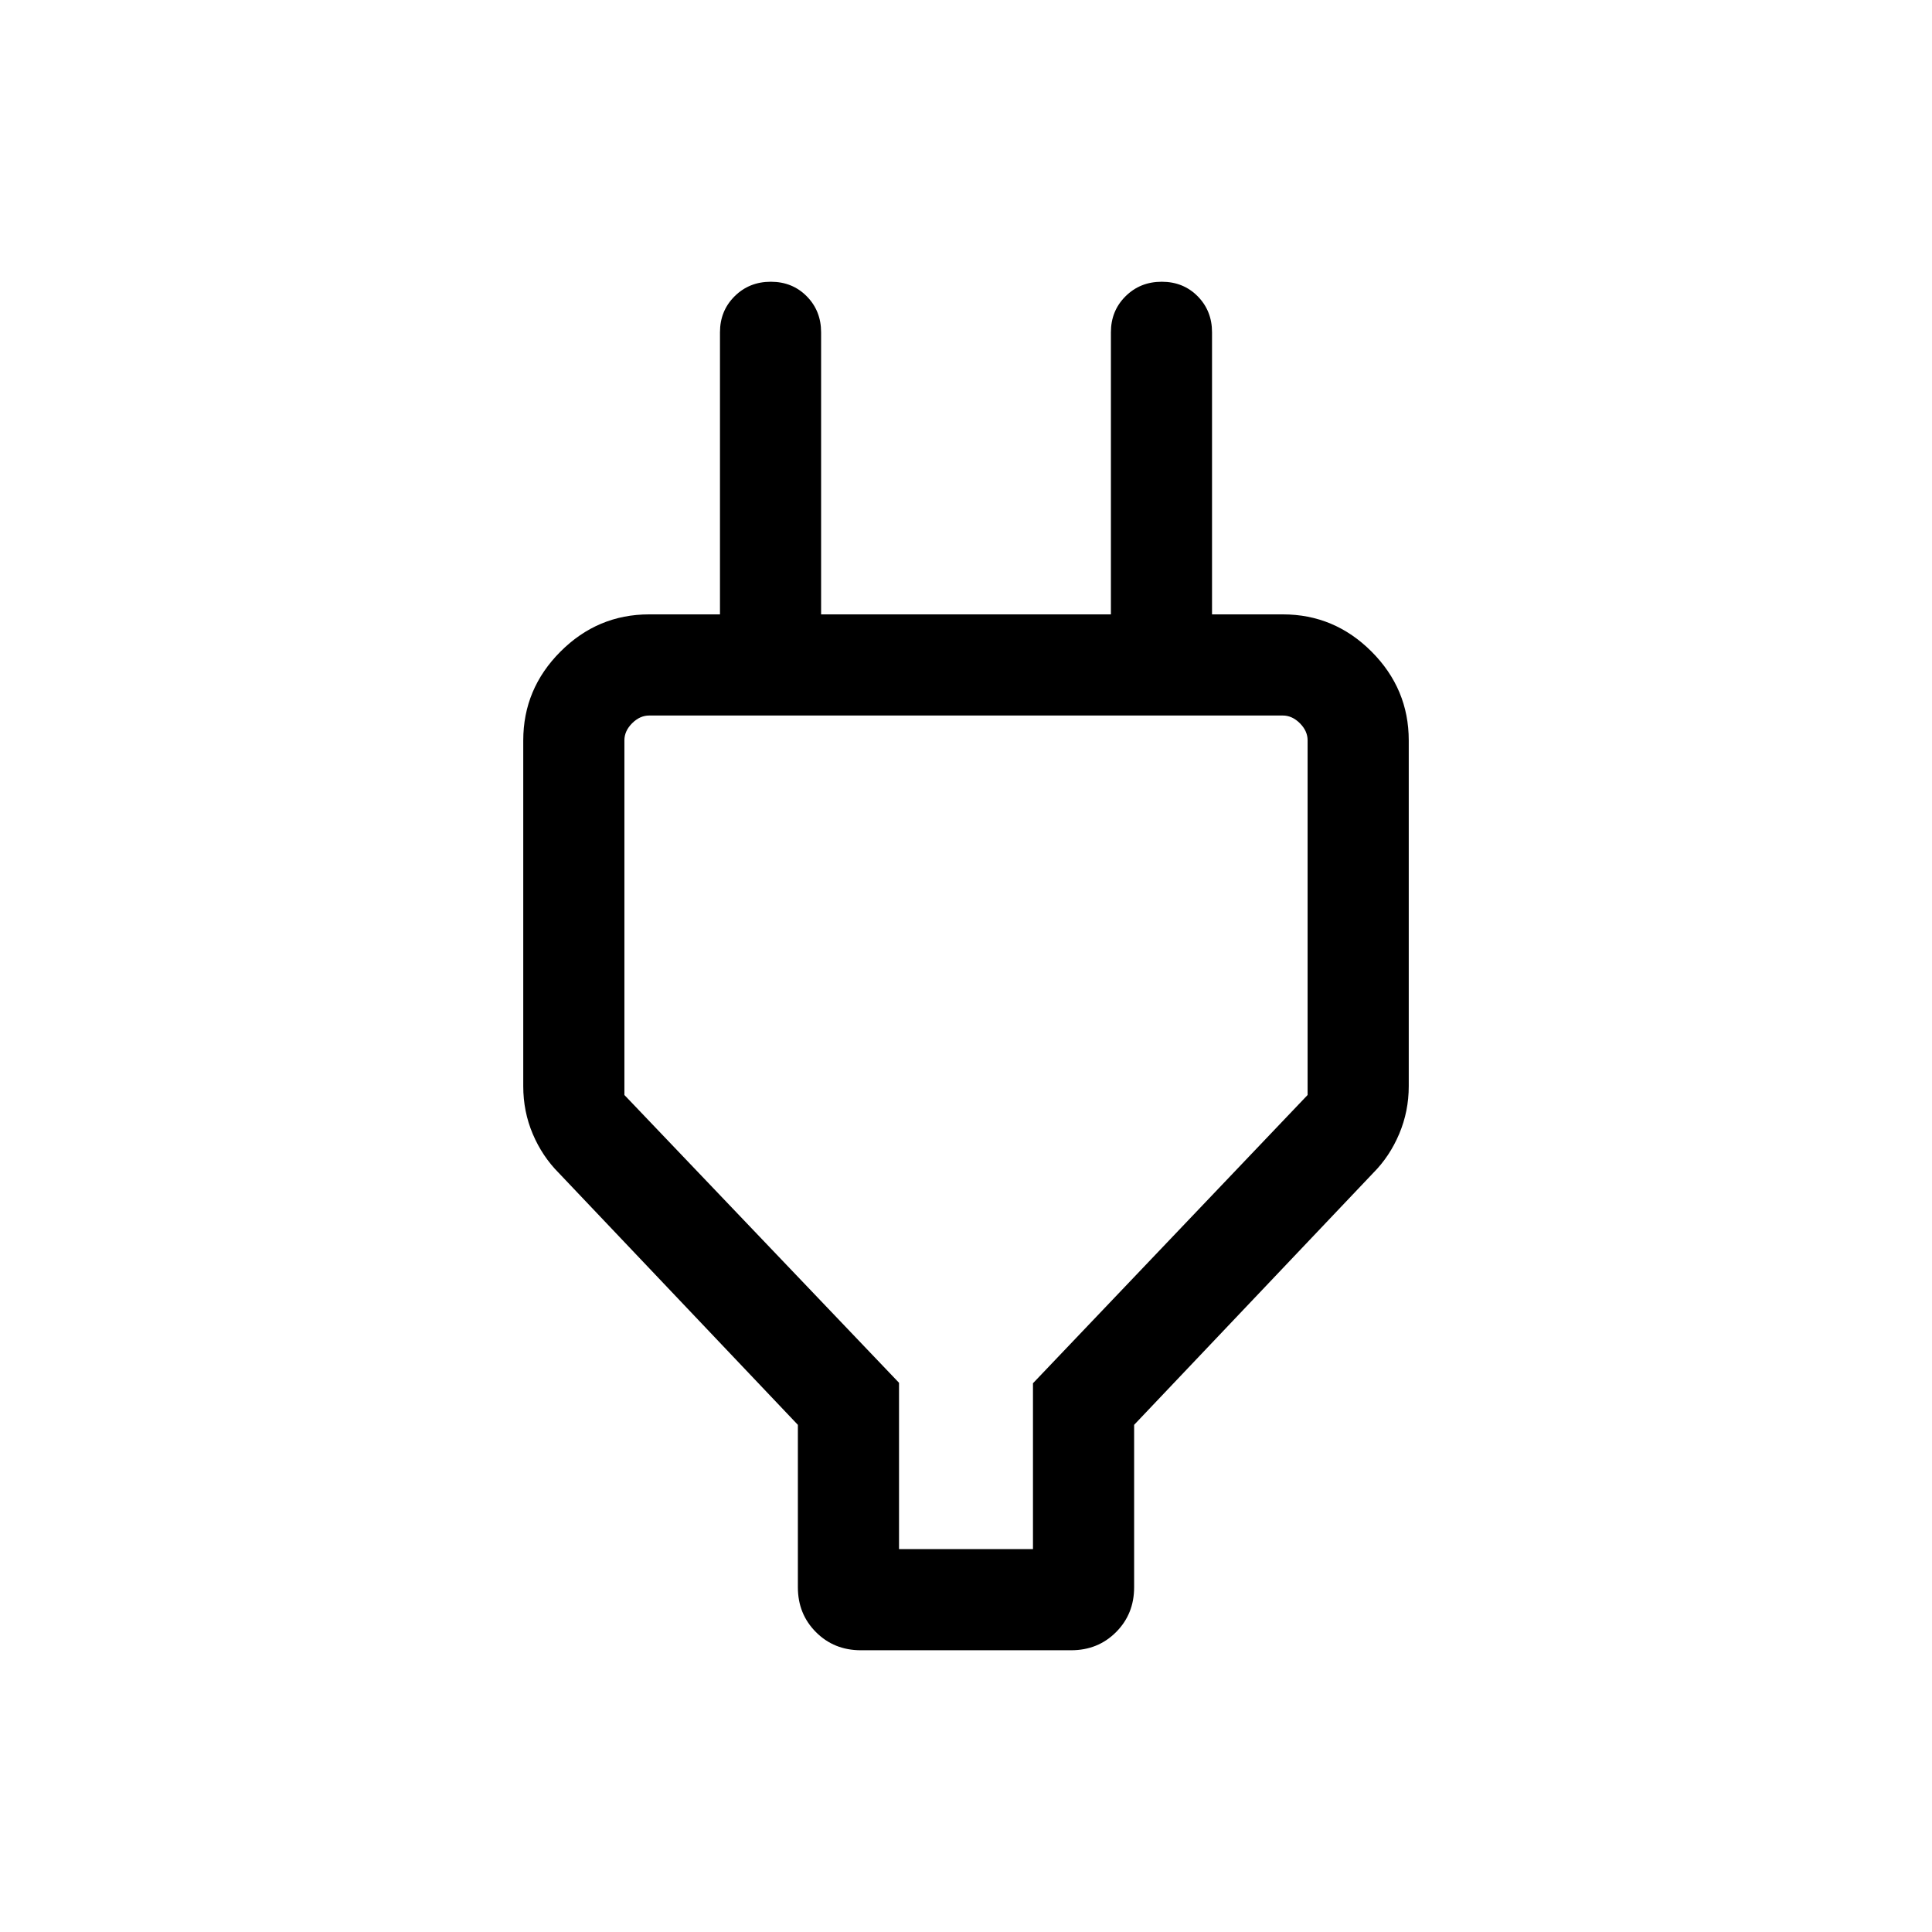 <svg xmlns="http://www.w3.org/2000/svg" height="40" viewBox="0 -960 960 960" width="40"><path d="M446.72-190.26h66.56v-82.41L649.74-415.9v-176.25q0-4.62-3.84-8.47-3.85-3.84-8.46-3.84H322.56q-4.61 0-8.46 3.84-3.84 3.85-3.84 8.47v176.25l136.46 143v82.64Zm-50.26 18.98V-252L277.69-377.13q-8.22-8.24-12.96-19.39-4.73-11.15-4.73-23.76v-171.79q0-25.64 18.48-44.14 18.48-18.51 44.08-18.51h60.31l-25.12 25.13v-165.28q0-10.68 7.26-17.9 7.26-7.23 18-7.23 10.73 0 17.86 7.23 7.13 7.22 7.13 17.9v140.15h144v-140.15q0-10.68 7.26-17.9 7.27-7.23 18-7.23 10.74 0 17.87 7.23 7.12 7.22 7.12 17.9v165.28l-25.12-25.13h60.31q25.6 0 44.08 18.5Q700-617.71 700-592.07v171.77q0 12.46-4.73 23.69-4.74 11.24-12.96 19.48L563.54-252v80.72q0 13.29-9 22.29-8.99 8.99-22.28 8.99H427.74q-13.29 0-22.28-8.99-9-9-9-22.29ZM480-397.69Z"/></svg>